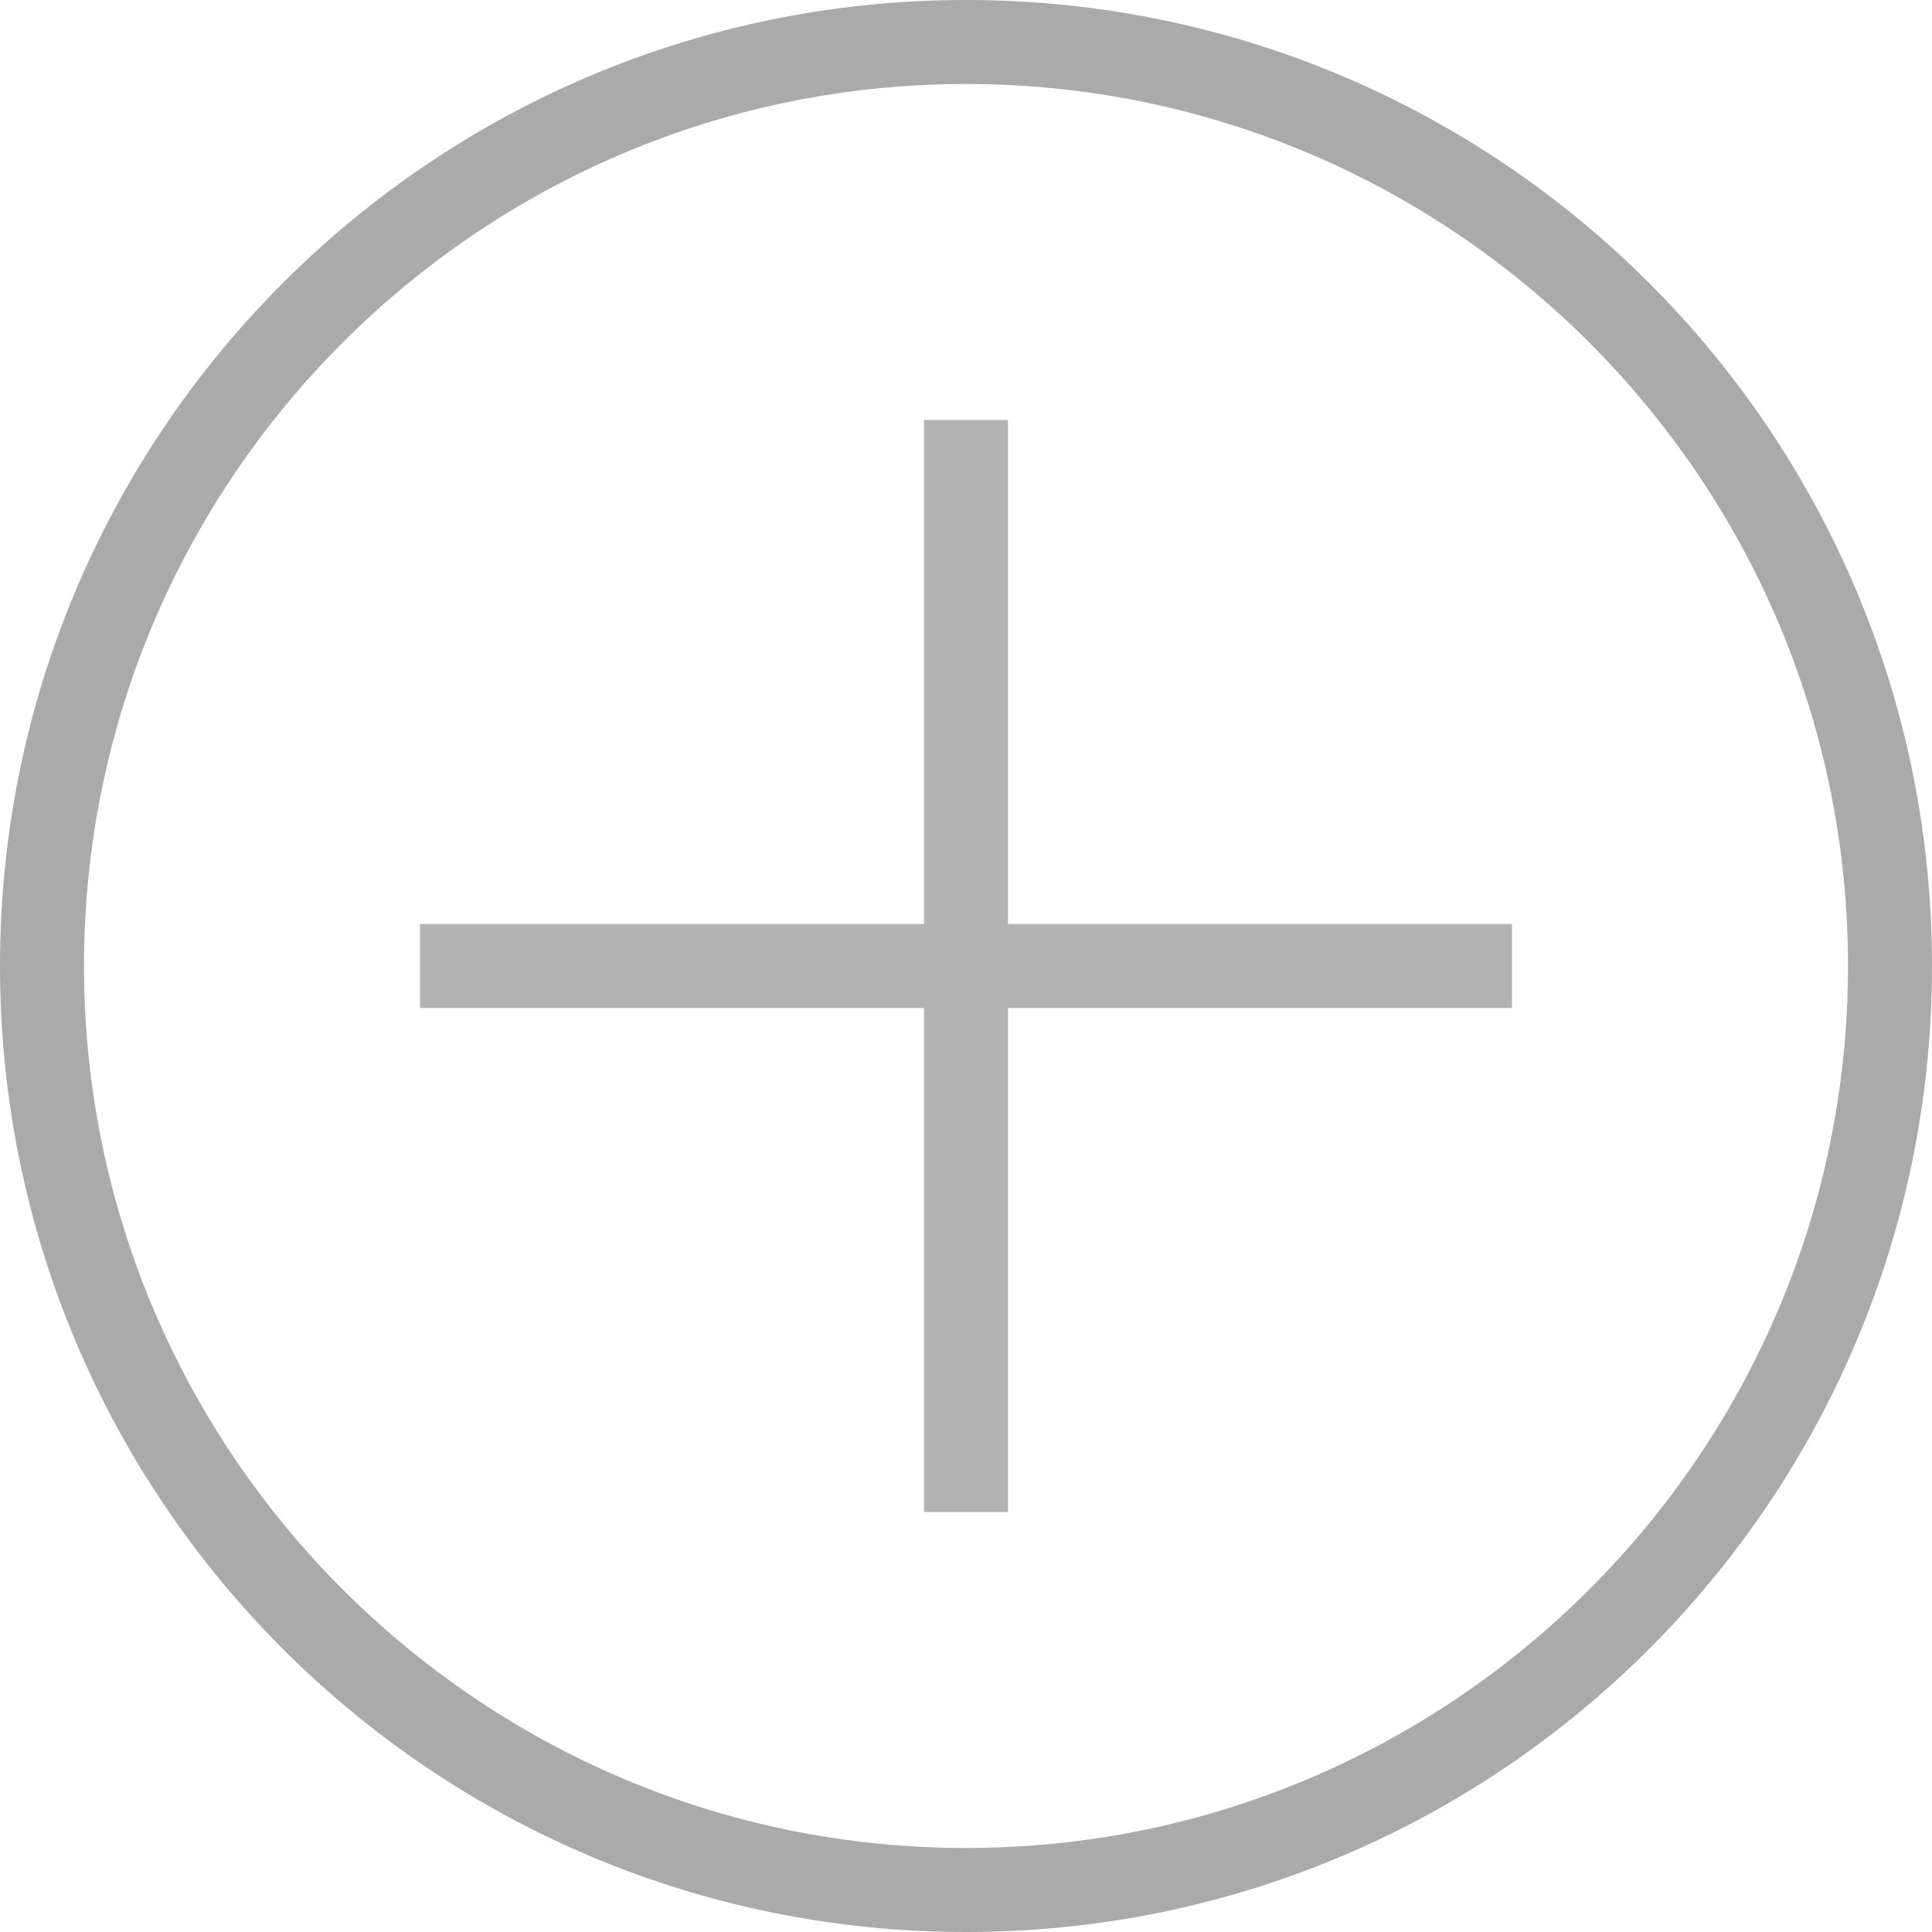 <?xml version="1.0" encoding="UTF-8"?>
<svg width="23px" height="23px" viewBox="0 0 23 23" version="1.1" xmlns="http://www.w3.org/2000/svg" xmlns:xlink="http://www.w3.org/1999/xlink">
    <!-- Generator: Sketch 50.2 (55047) - http://www.bohemiancoding.com/sketch -->
    <title>Add Icon</title>
    <desc>Created with Sketch.</desc>
    <defs>
        <path d="M18,11.5 L5,11.5" id="path-1"></path>
    </defs>
    <g id="Page-1" stroke="none" stroke-width="1" fill="none" fill-rule="evenodd">
        <g id="Spotify" transform="translate(-183, -761)">
            <g id="Client" transform="translate(159, 149)">
                <g id="Left-Sidebar">
                    <g id="New-Playlist" transform="translate(24, 608)">
                        <g id="Add-Icon" transform="translate(0, 4)">
                            <path d="M11.5,0 C5.149,0 0,5.148 0,11.5 C0,17.851 5.149,23 11.5,23 C17.851,23 23,17.851 23,11.5 C23,5.148 17.851,0 11.5,0 M11.5,1 C17.29,1 22,5.71 22,11.5 C22,17.29 17.29,22 11.5,22 C5.71,22 1,17.29 1,11.5 C1,5.71 5.71,1 11.5,1" id="Fill-3" fill="#AAAAAA"></path>
                            <path d="M11.5,5 L11.5,18" id="Stroke-8" stroke="#B3B3B3"></path>
                            <mask id="mask-2" fill="white">
                                <use xlink:href="#path-1"></use>
                            </mask>
                            <use id="Stroke-12" stroke="#B3B3B3" xlink:href="#path-1"></use>
                        </g>
                    </g>
                </g>
            </g>
        </g>
    </g>
</svg>